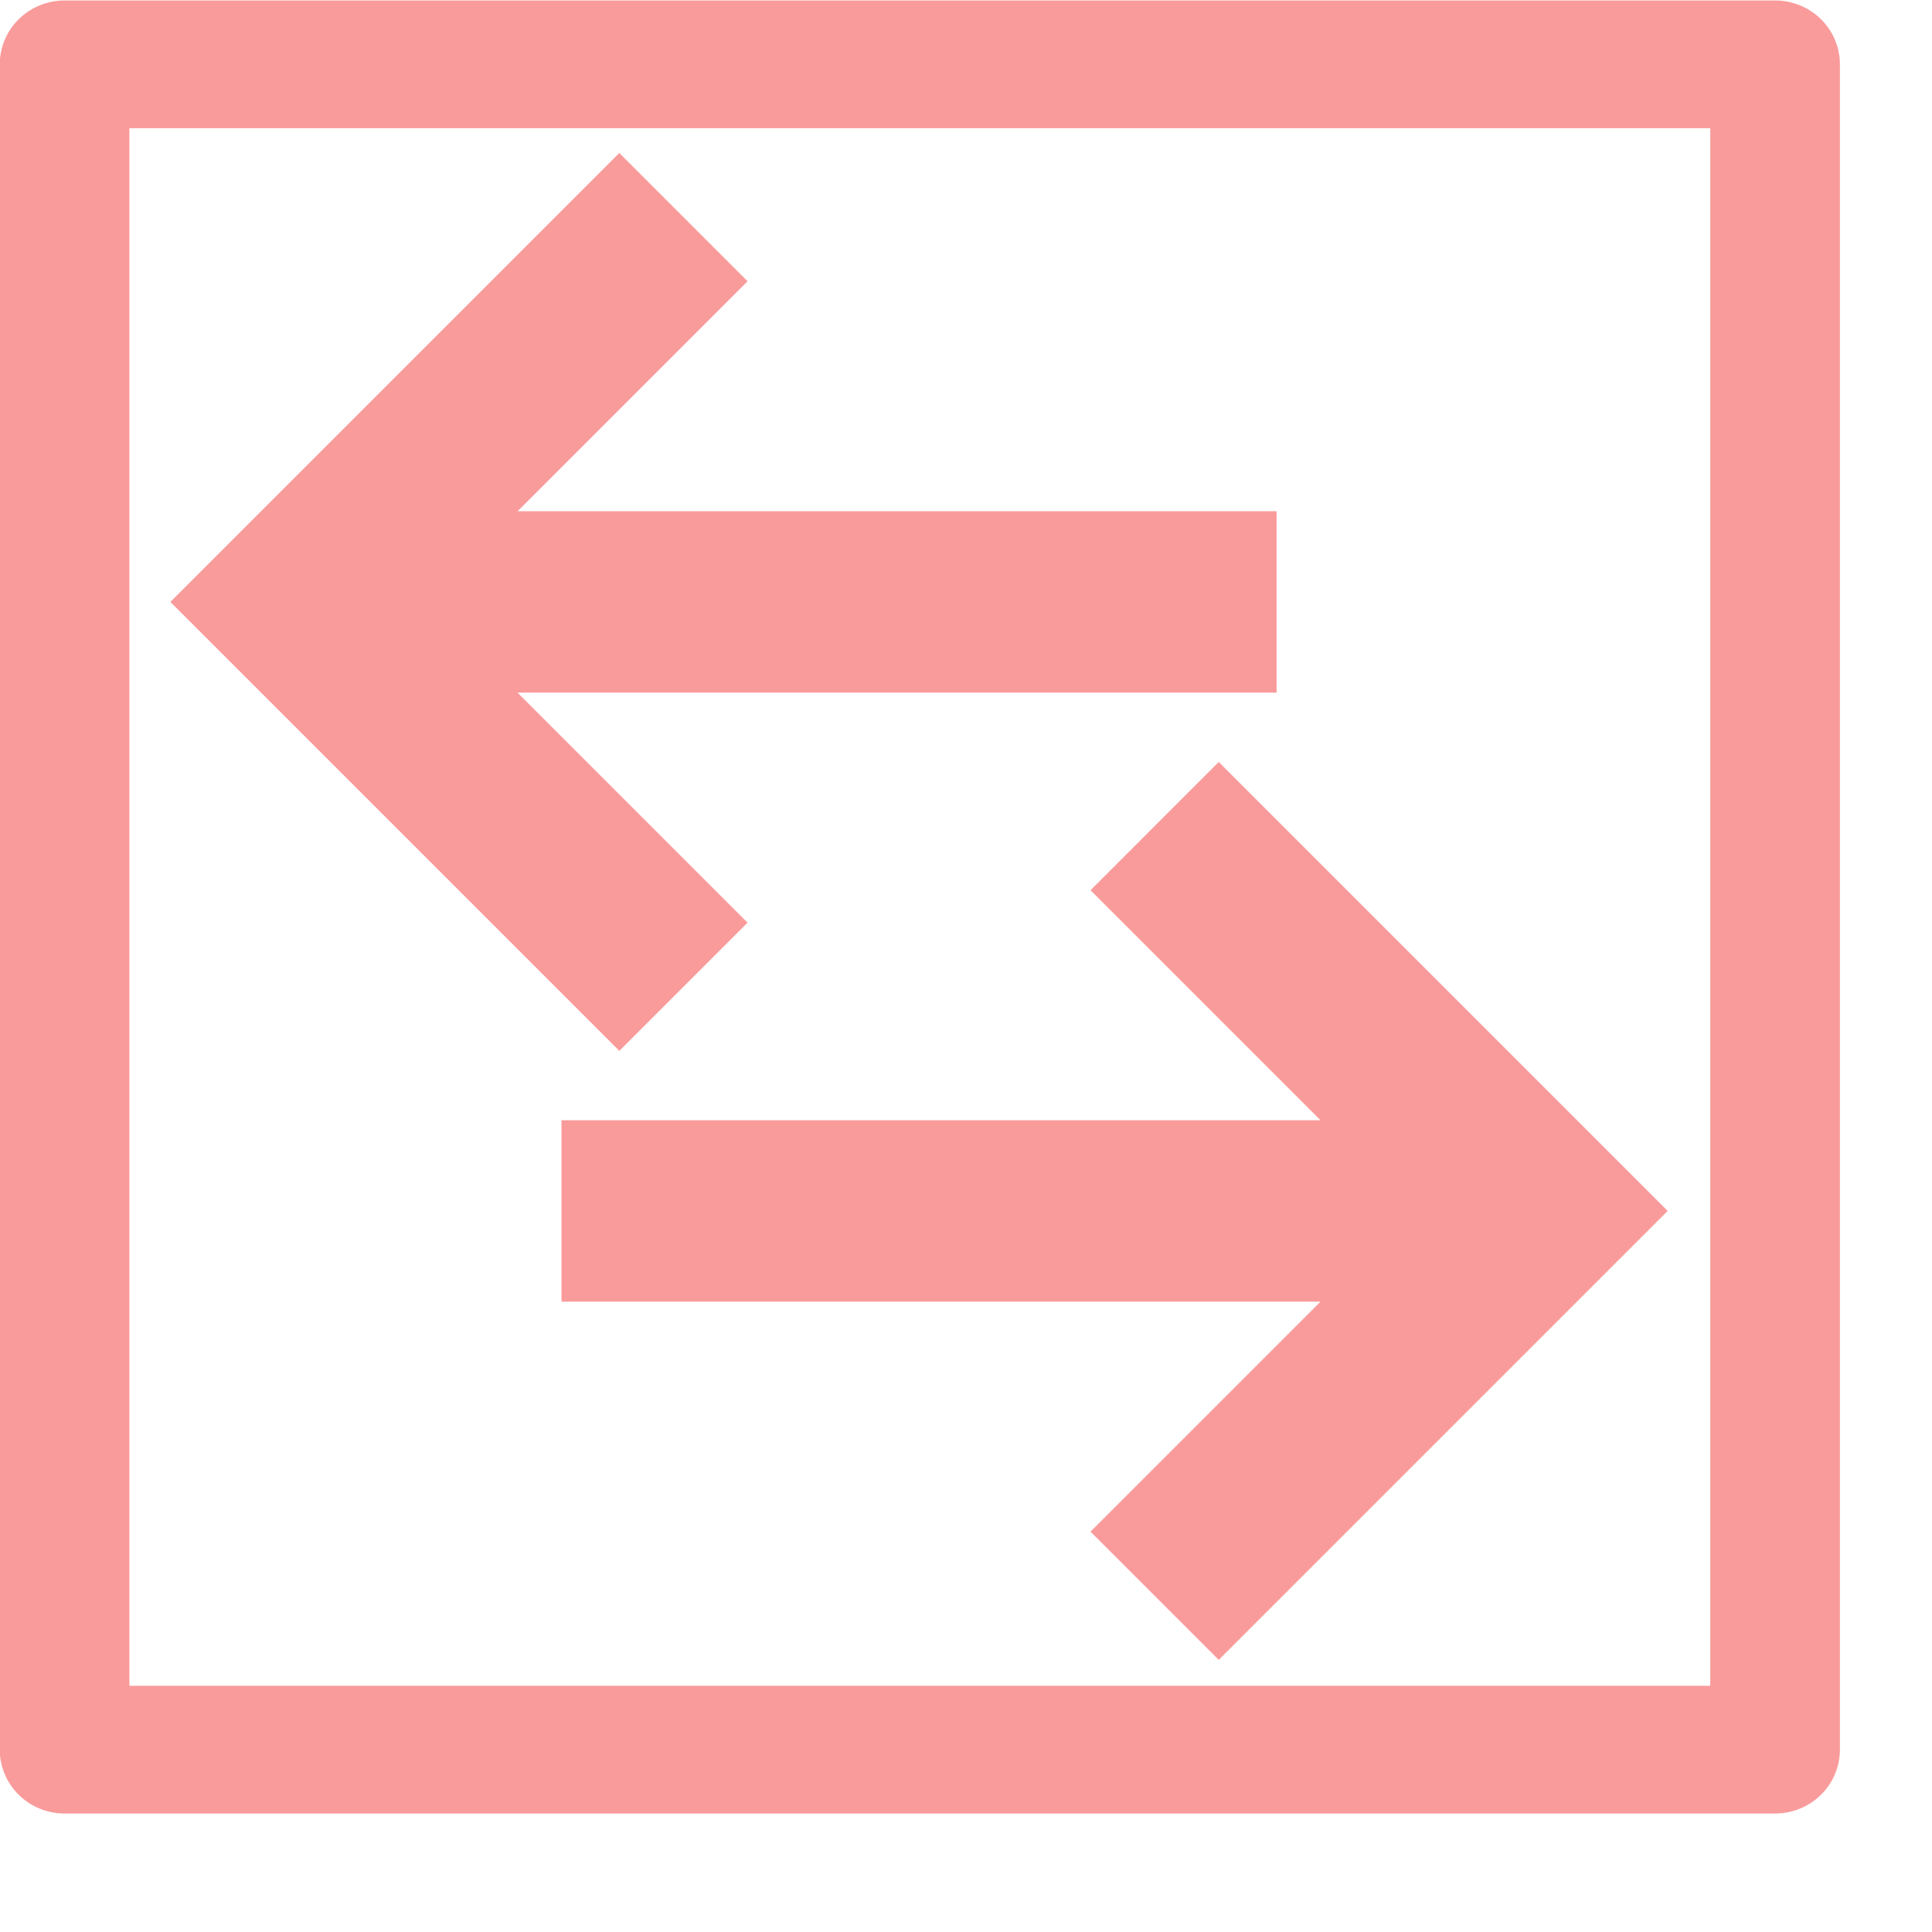 <?xml version="1.0" encoding="UTF-8" standalone="no"?>
<!DOCTYPE svg PUBLIC "-//W3C//DTD SVG 1.1//EN" "http://www.w3.org/Graphics/SVG/1.1/DTD/svg11.dtd">
<svg width="100%" height="100%" viewBox="0 0 15 15" version="1.1" xmlns="http://www.w3.org/2000/svg" xmlns:xlink="http://www.w3.org/1999/xlink" xml:space="preserve" xmlns:serif="http://www.serif.com/" style="fill-rule:evenodd;clip-rule:evenodd;stroke-linecap:round;stroke-linejoin:round;stroke-miterlimit:1.5;">
    <g transform="matrix(1,0,0,1,-0.396,-1.02)">
        <g id="box_switcher_2d">
            <g transform="matrix(1.766,0,0,1.74,-12.005,-6.234)">
                <rect x="7.306" y="4.456" width="7.52" height="7.52" style="fill:none;stroke:rgb(250,155,155);stroke-width:0.57px;"/>
            </g>
            <g transform="matrix(1.08,0,0,1.08,-0.492,-1.333)">
                <g transform="matrix(0.652,0,0,0.652,0.091,1.942)">
                    <path d="M7.95,2.05L9.364,3.464L6.828,6L15.197,6L15.197,8L6.828,8L9.364,10.536L7.95,11.95L3,7L7.95,2.05Z" style="fill:rgb(250,155,155);fill-rule:nonzero;"/>
                </g>
                <g transform="matrix(-0.652,-7.98565e-17,7.98565e-17,-0.652,14.767,15.448)">
                    <path d="M7.95,2.05L9.364,3.464L6.828,6L15.197,6L15.197,8L6.828,8L9.364,10.536L7.95,11.95L3,7L7.95,2.05Z" style="fill:rgb(250,155,155);fill-rule:nonzero;"/>
                </g>
            </g>
        </g>
    </g>
</svg>
